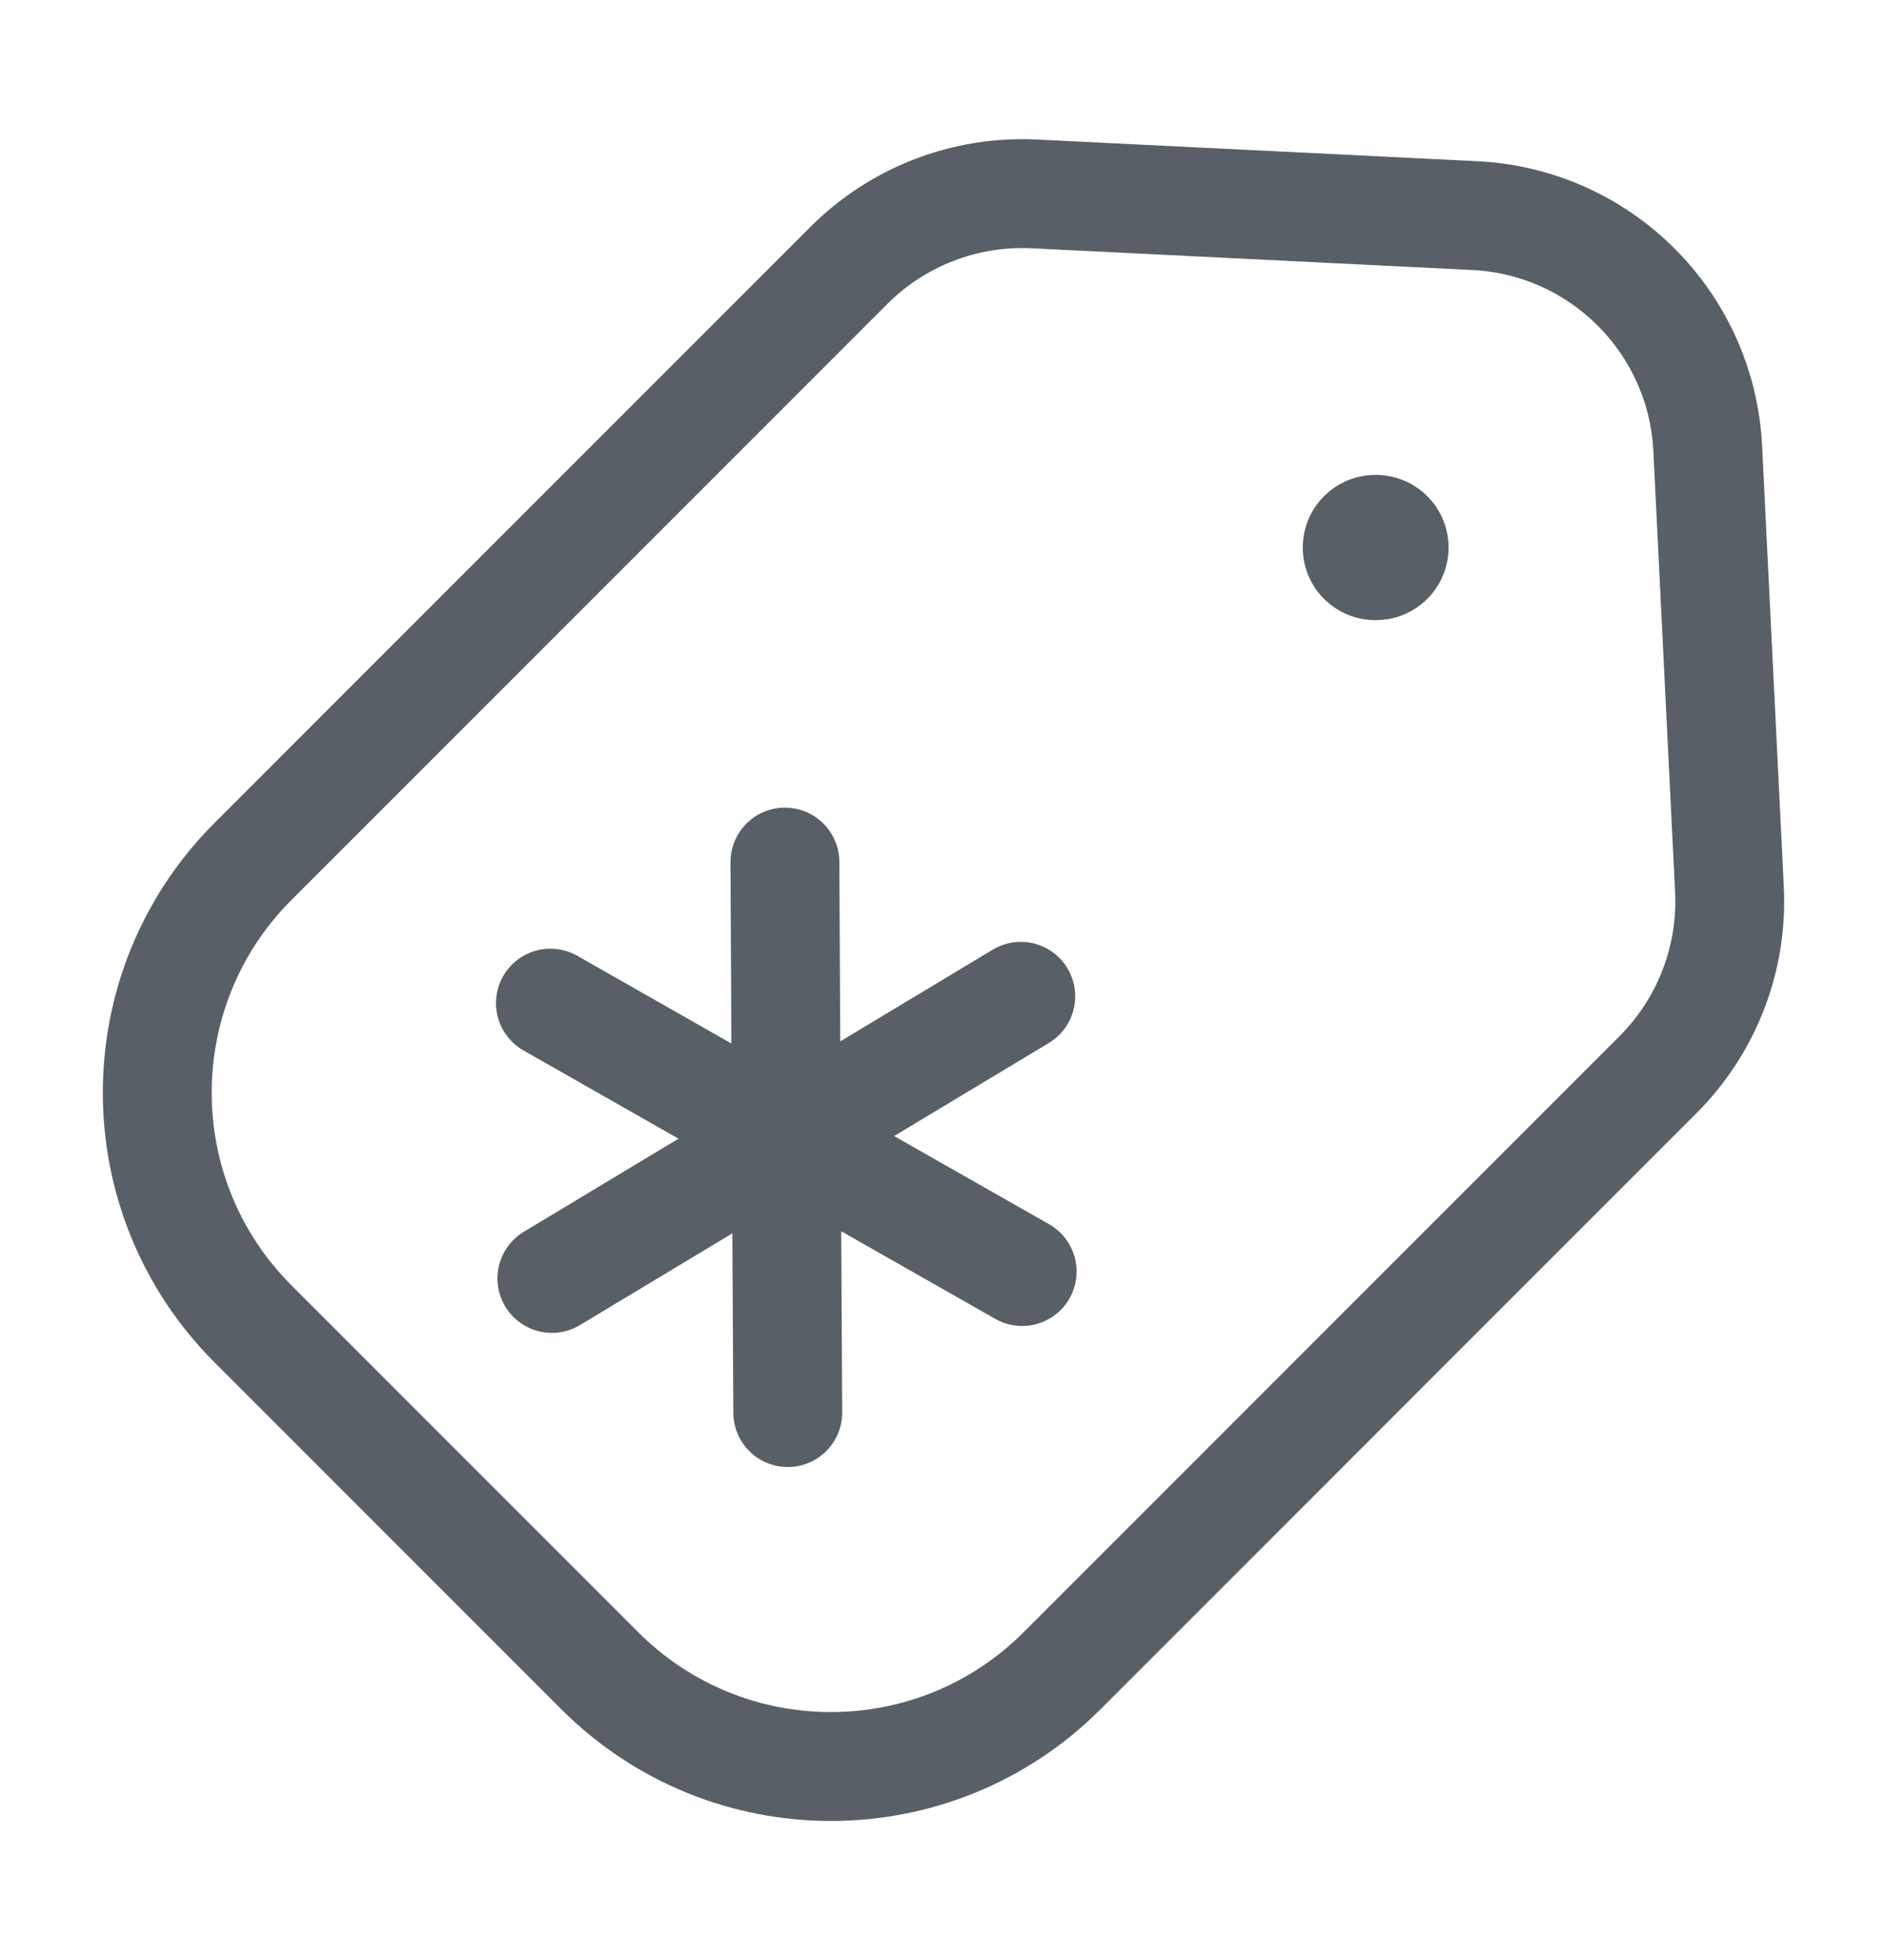 <svg width="26" height="27" viewBox="0 0 26 27" fill="none" xmlns="http://www.w3.org/2000/svg">
<path d="M11.696 3.656C12.371 2.982 13.299 2.624 14.252 2.671L20.322 2.97C22.057 3.056 23.444 4.443 23.53 6.178L23.829 12.248C23.877 13.201 23.519 14.129 22.844 14.804L14.634 23.014C12.875 24.773 10.023 24.773 8.264 23.014L3.486 18.236C1.727 16.477 1.727 13.625 3.486 11.866L11.696 3.656Z" stroke="#595F67" stroke-width="1.5"/>
<path d="M18.959 7.542L18.95 7.542" stroke="#595F67" stroke-width="2" stroke-linecap="round" stroke-linejoin="round"/>
<path d="M14.065 13.724L10.834 15.667M10.834 15.667L7.604 17.61M10.834 15.667L10.854 19.458M10.834 15.667L10.815 11.875M10.834 15.667L14.084 17.515M10.834 15.667L7.584 13.818" stroke="#595F67" stroke-width="1.5" stroke-linecap="round" stroke-linejoin="round"/>
</svg>
